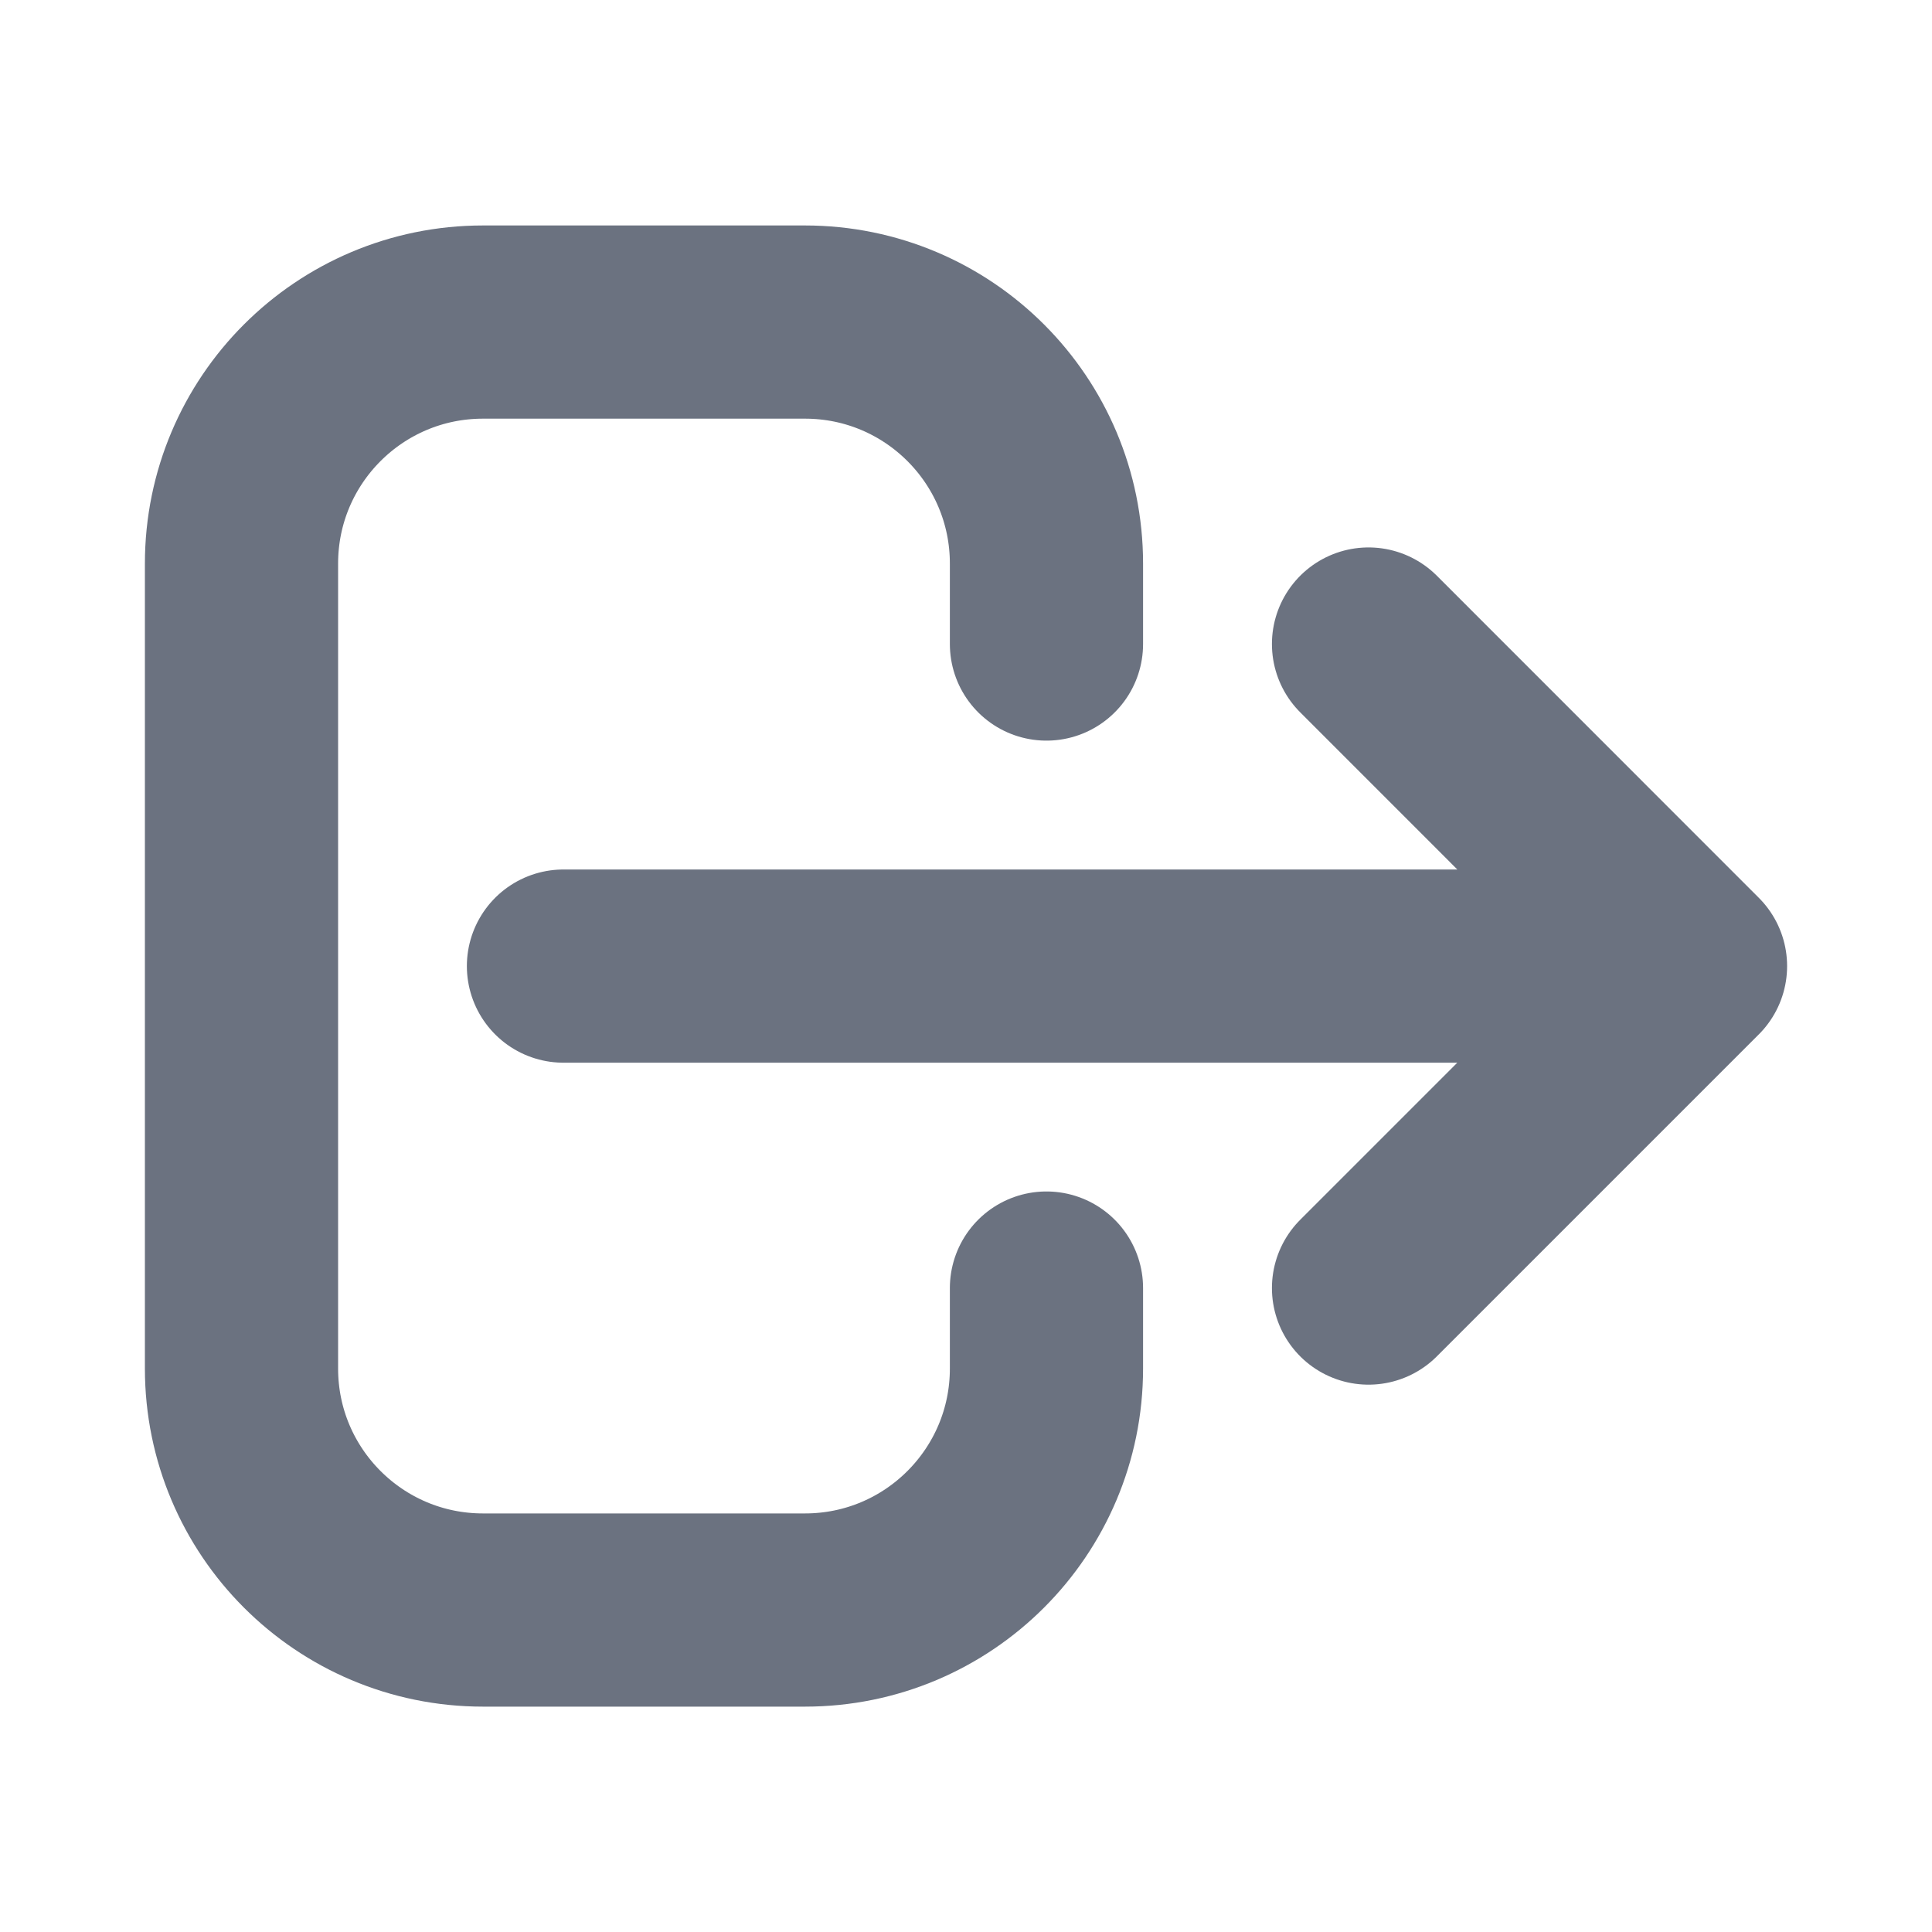 <svg width="20" height="20" viewBox="0 0 20 20" fill="none" xmlns="http://www.w3.org/2000/svg">
<path d="M14.167 13.334L17.5 10.001M17.5 10.001L14.167 6.667M17.5 10.001L5.833 10.001M10.833 13.334V14.167C10.833 15.548 9.714 16.667 8.333 16.667H5C3.619 16.667 2.5 15.548 2.5 14.167V5.834C2.5 4.453 3.619 3.334 5 3.334H8.333C9.714 3.334 10.833 4.453 10.833 5.834V6.667" stroke="#6B7280" stroke-width="2" stroke-linecap="round" stroke-linejoin="round"/>
</svg>

